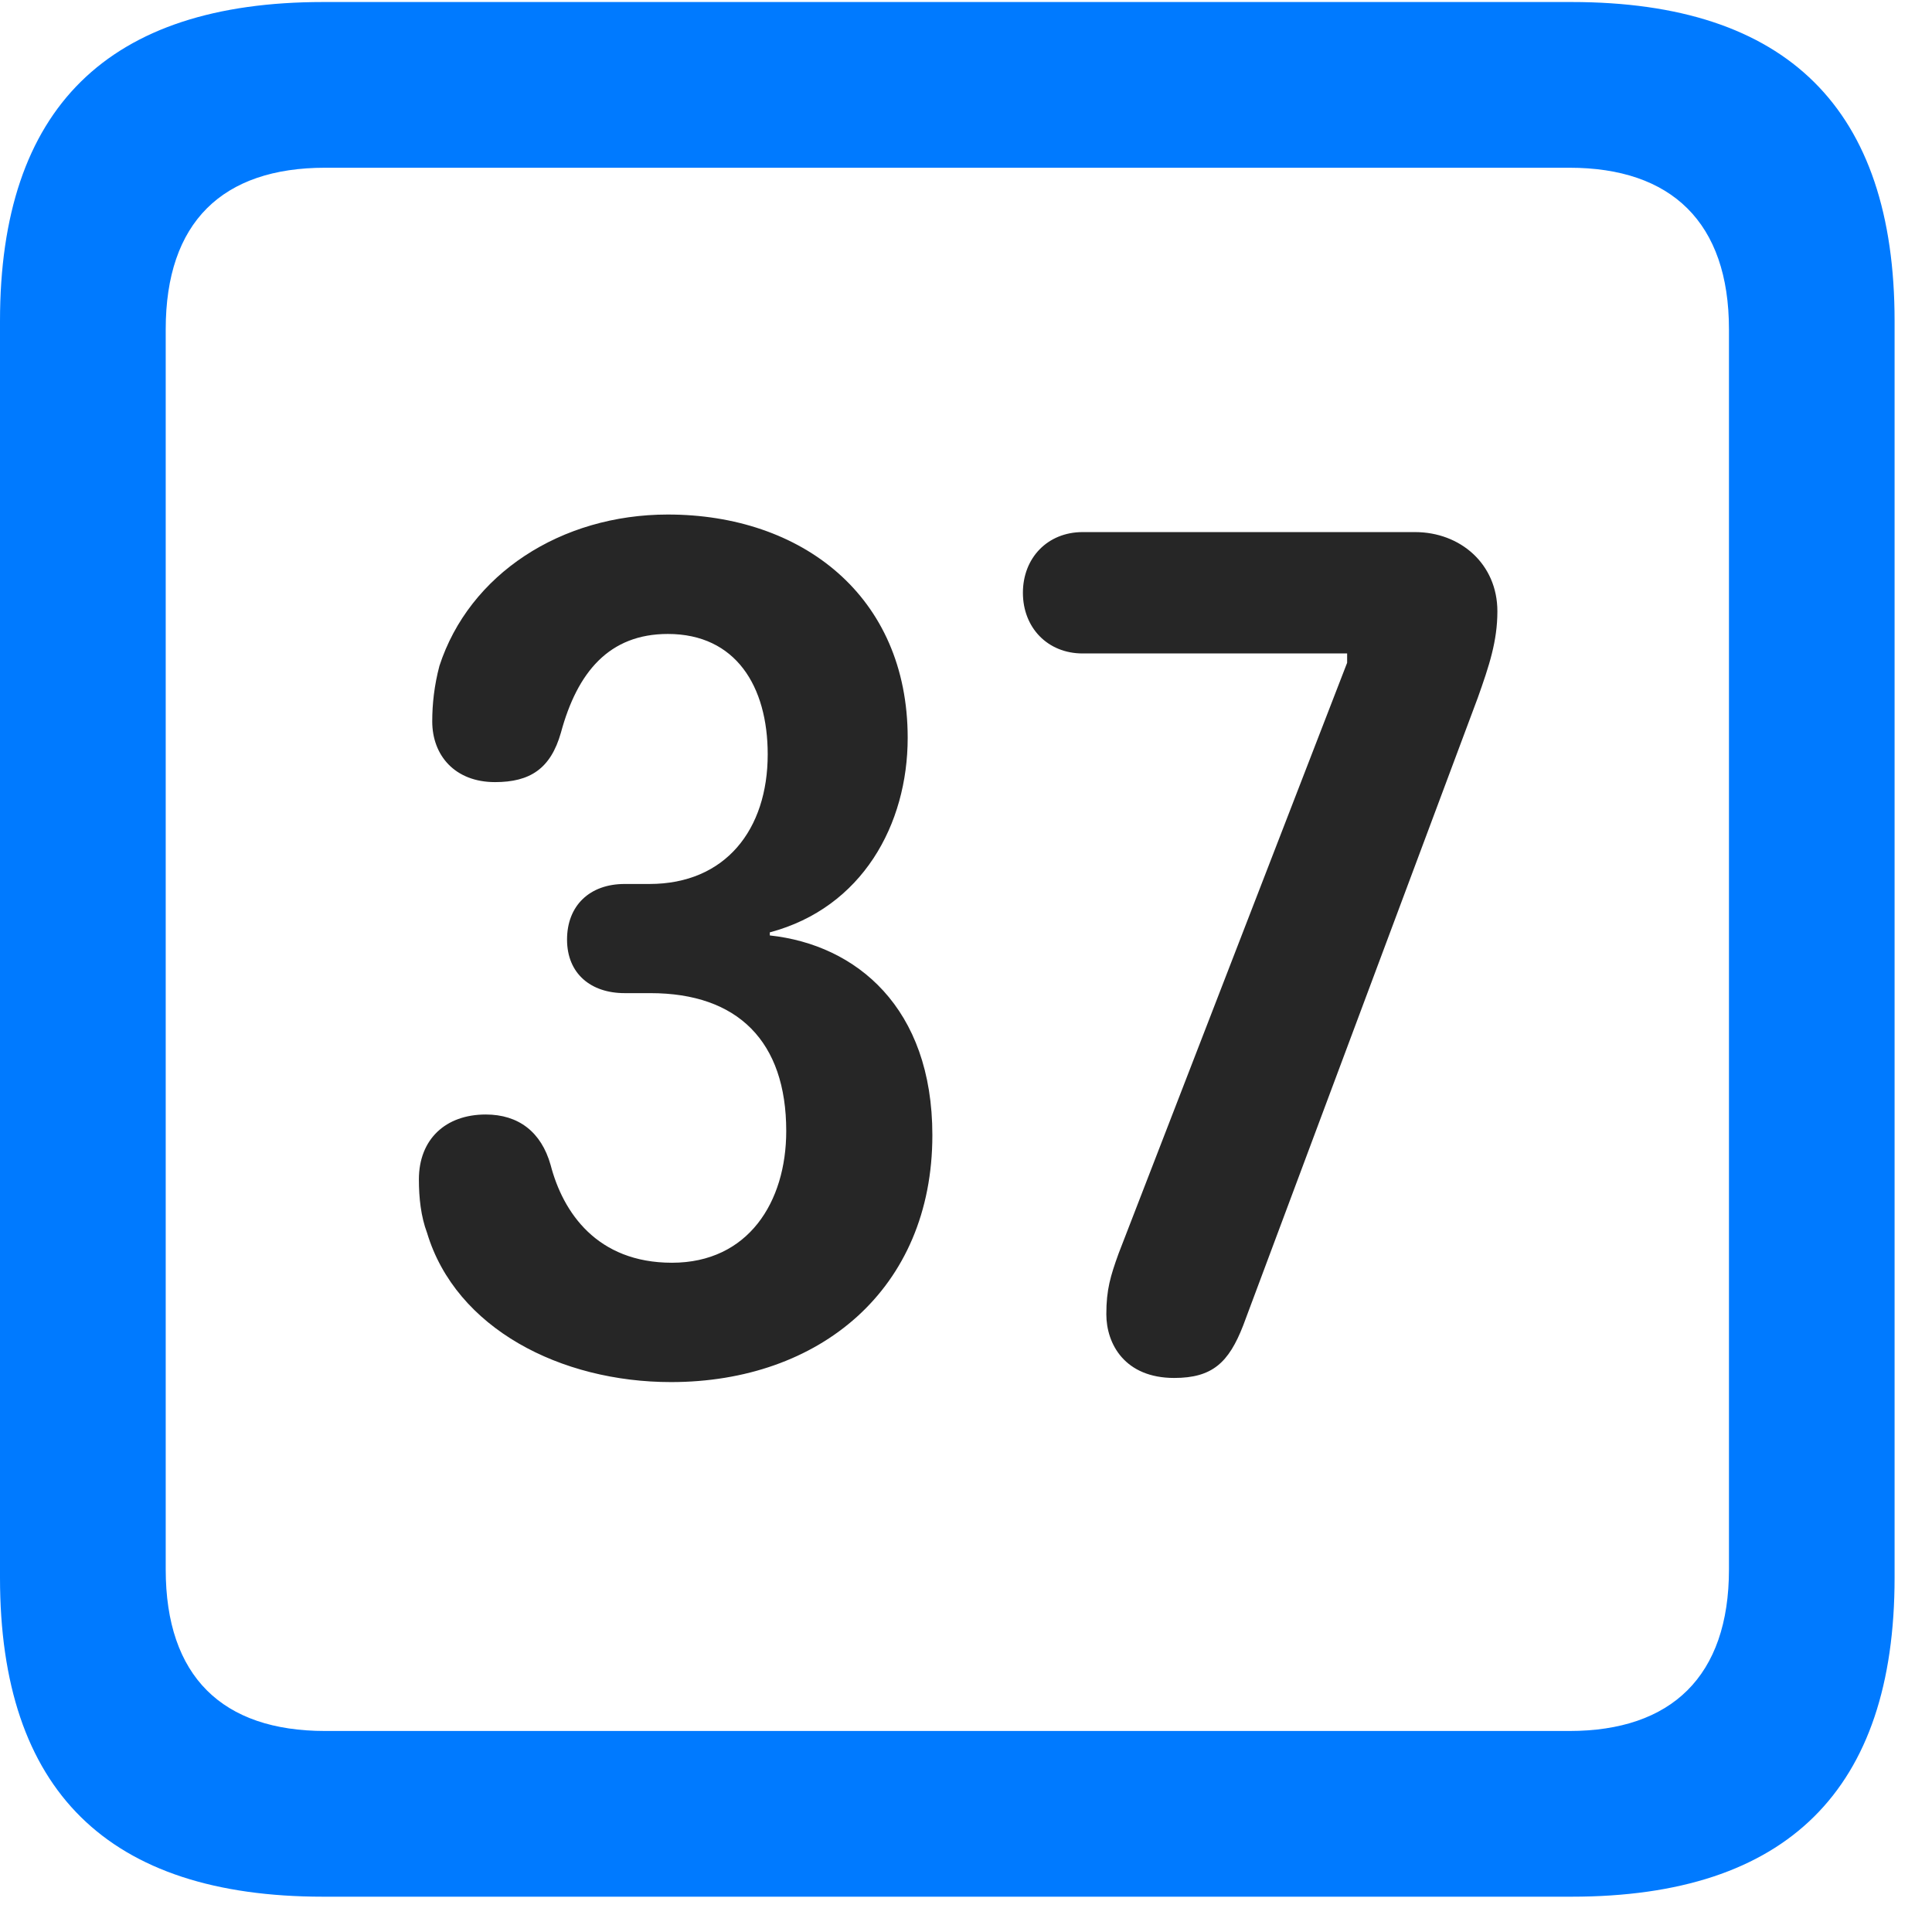 <svg width="22" height="22" viewBox="0 0 22 22" fill="none" xmlns="http://www.w3.org/2000/svg">
<path d="M3.68 21.598H17.895C20.355 21.598 21.574 20.379 21.574 17.965V3.656C21.574 1.242 20.355 0.023 17.895 0.023H3.68C1.23 0.023 0 1.23 0 3.656V17.965C0 20.391 1.23 21.598 3.68 21.598ZM3.703 19.711C2.531 19.711 1.887 19.09 1.887 17.871V3.75C1.887 2.531 2.531 1.91 3.703 1.91H17.871C19.031 1.91 19.688 2.531 19.688 3.75V17.871C19.688 19.09 19.031 19.711 17.871 19.711H3.703Z" fill="#007AFF"/>
<path d="M7.641 15.738C9.328 15.738 10.617 14.684 10.617 12.926C10.617 11.473 9.75 10.758 8.766 10.652V10.617C9.82 10.336 10.336 9.387 10.336 8.402C10.336 6.785 9.129 5.859 7.605 5.859C6.387 5.859 5.344 6.539 5.004 7.582C4.945 7.805 4.922 8.016 4.922 8.215C4.922 8.602 5.18 8.906 5.637 8.906C6.035 8.906 6.27 8.754 6.387 8.344C6.574 7.652 6.938 7.219 7.605 7.219C8.379 7.219 8.742 7.816 8.742 8.59C8.742 9.445 8.262 10.066 7.395 10.066H7.113C6.715 10.066 6.457 10.312 6.457 10.699C6.457 11.086 6.727 11.309 7.113 11.309H7.406C8.402 11.309 8.953 11.859 8.953 12.879C8.953 13.688 8.52 14.379 7.652 14.379C6.797 14.379 6.41 13.805 6.27 13.266C6.164 12.891 5.906 12.691 5.531 12.691C5.074 12.691 4.77 12.973 4.77 13.43C4.77 13.641 4.793 13.852 4.863 14.039C5.191 15.129 6.387 15.738 7.641 15.738ZM13.371 15.691C13.805 15.691 13.992 15.516 14.156 15.094L16.828 7.945C16.957 7.582 17.051 7.301 17.051 6.961C17.051 6.422 16.629 6.059 16.113 6.059H12.328C11.93 6.059 11.648 6.352 11.648 6.75C11.648 7.148 11.93 7.441 12.328 7.441H15.34V7.547L12.738 14.273C12.645 14.531 12.598 14.684 12.598 14.965C12.598 15.305 12.809 15.691 13.371 15.691Z" fill="black" fill-opacity="0.85"/>
</svg>

